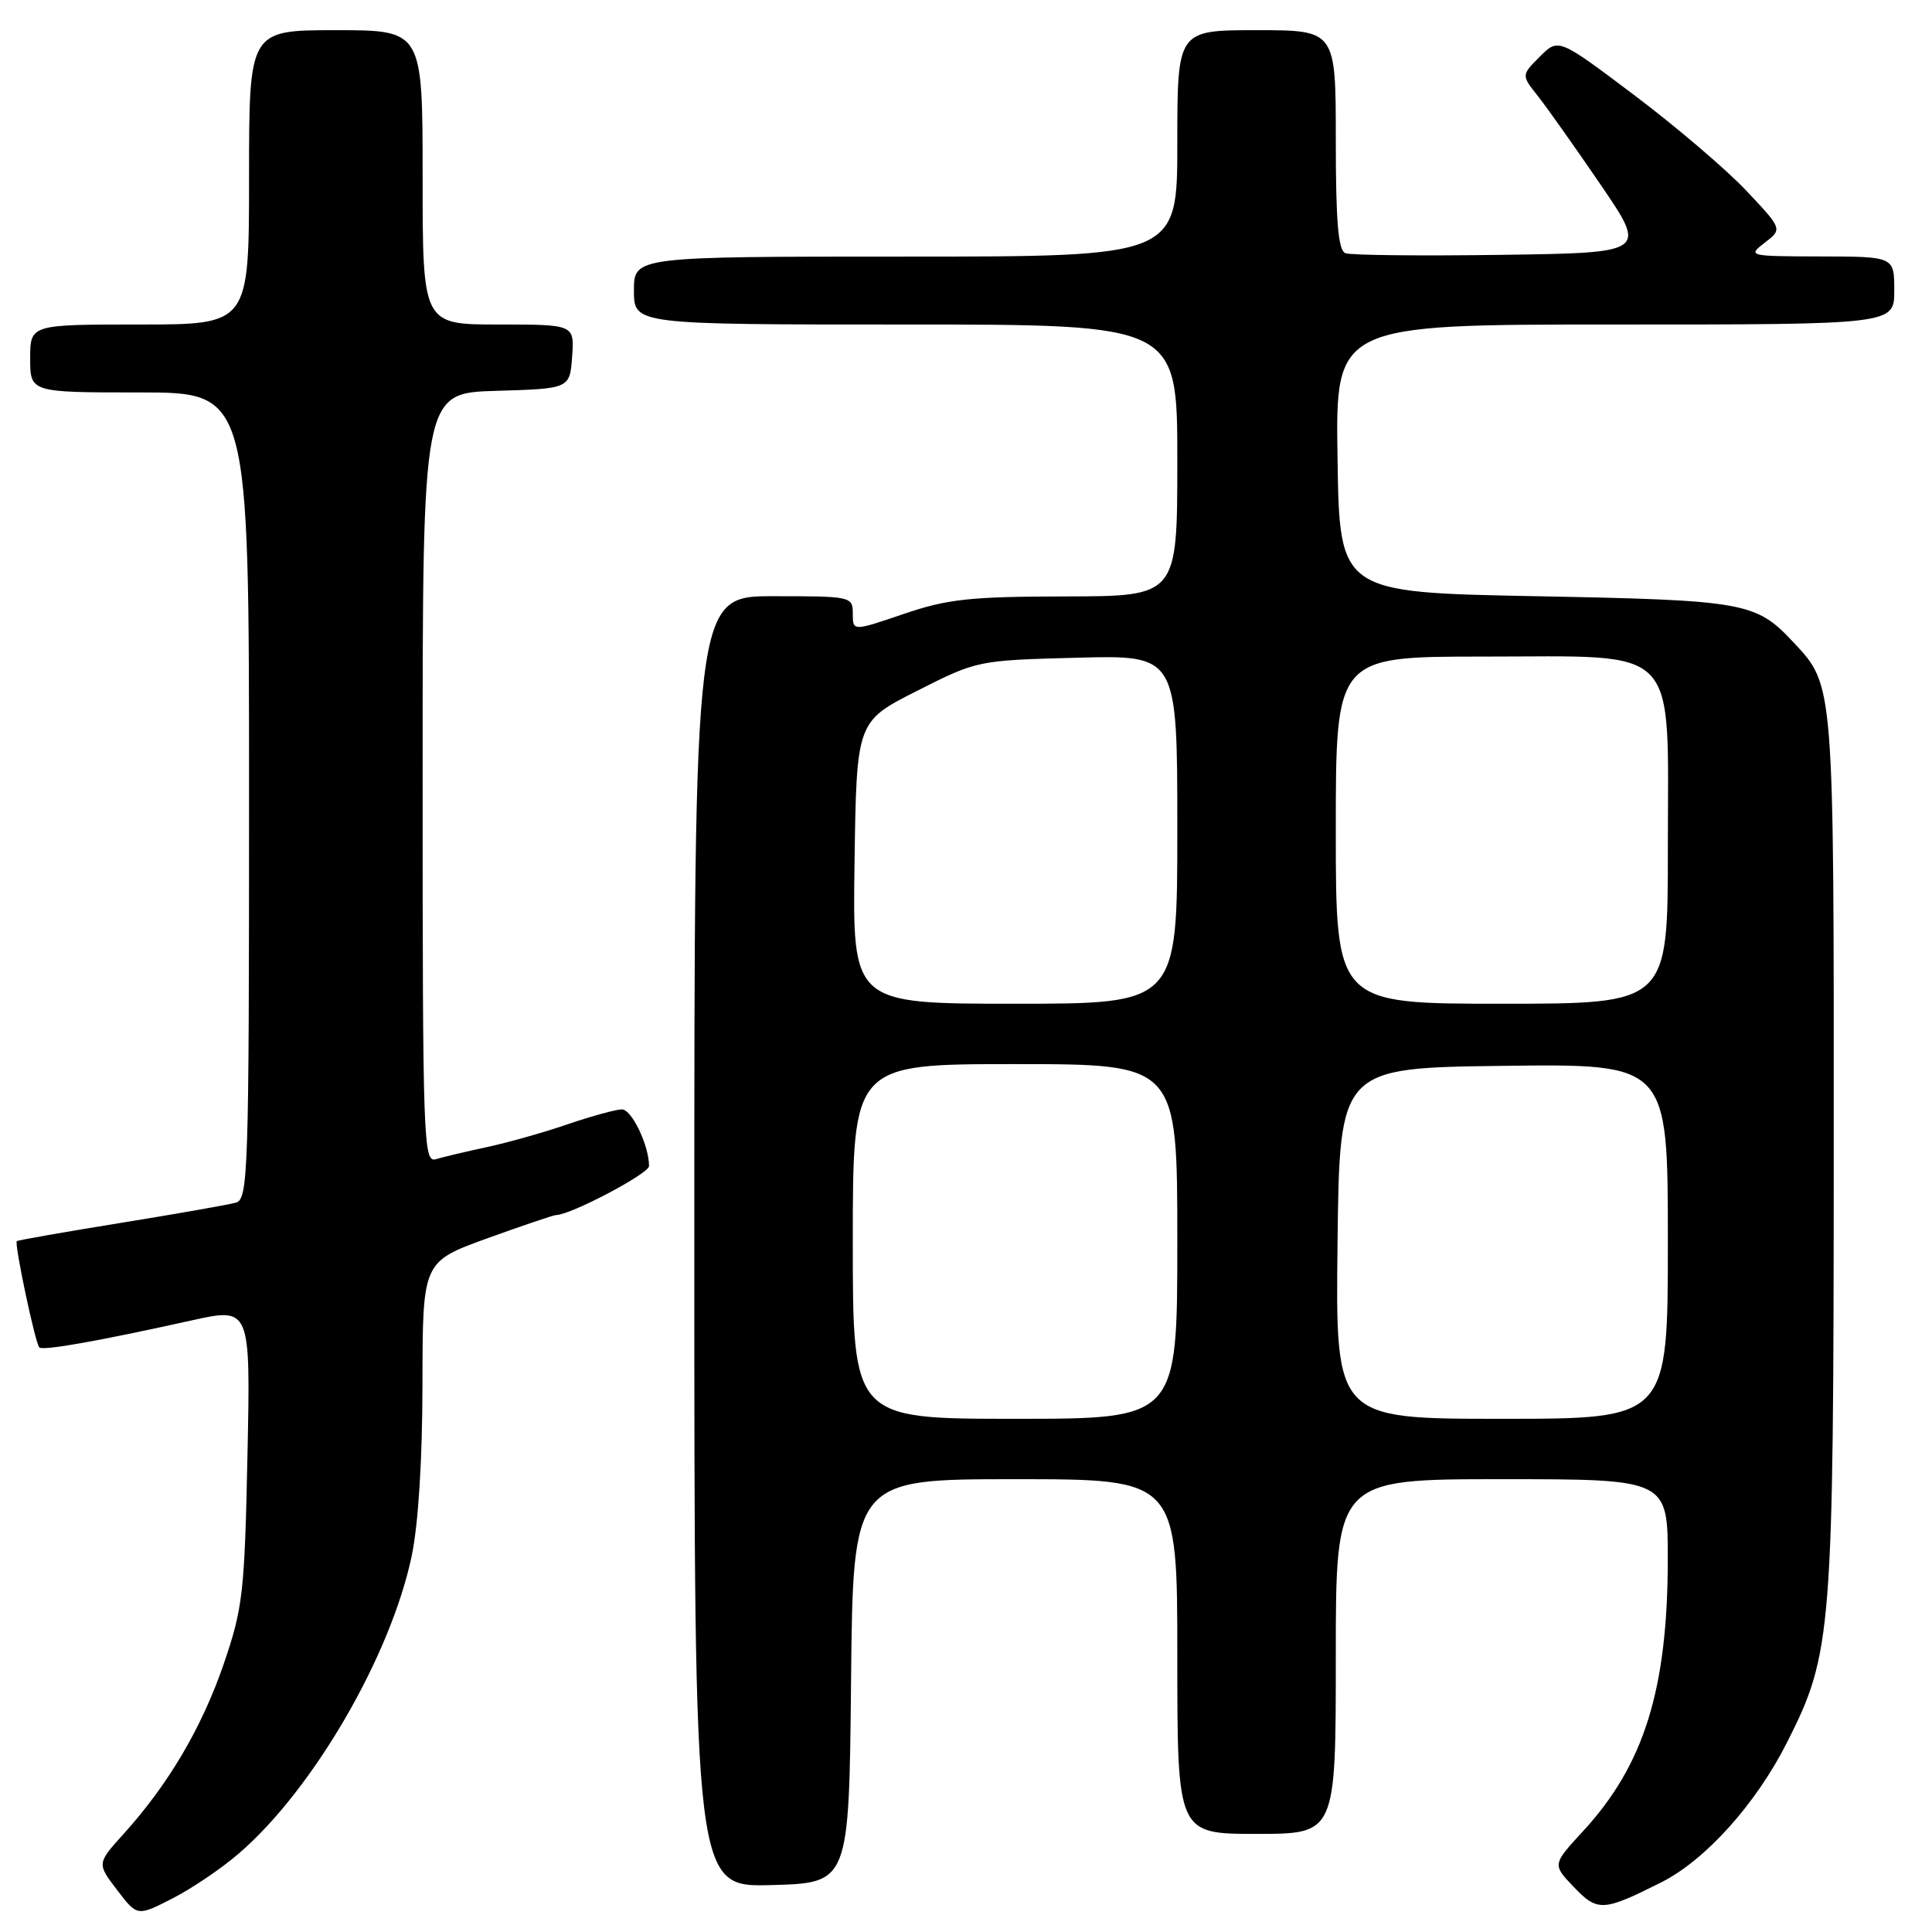 <?xml version="1.0" encoding="UTF-8" standalone="no"?>
<!DOCTYPE svg PUBLIC "-//W3C//DTD SVG 1.1//EN" "http://www.w3.org/Graphics/SVG/1.1/DTD/svg11.dtd" >
<svg xmlns="http://www.w3.org/2000/svg" xmlns:xlink="http://www.w3.org/1999/xlink" version="1.1" viewBox="0 0 256 256">
 <g >
 <path fill="currentColor"
d=" M 31.68 245.57 C 41.49 237.10 51.73 219.49 54.54 206.23 C 55.43 202.02 55.97 193.46 55.98 183.34 C 56.00 167.19 56.00 167.19 64.55 164.09 C 69.26 162.39 73.36 161.00 73.68 161.00 C 75.58 161.00 86.00 155.52 86.00 154.51 C 86.00 151.78 83.71 147.00 82.41 147.00 C 81.64 147.00 78.42 147.88 75.25 148.96 C 72.09 150.05 67.25 151.41 64.50 152.00 C 61.75 152.59 58.71 153.31 57.75 153.60 C 56.10 154.10 56.00 151.24 56.00 103.10 C 56.00 52.07 56.00 52.07 65.75 51.79 C 75.50 51.50 75.50 51.50 75.81 47.25 C 76.11 43.00 76.11 43.00 66.06 43.00 C 56.00 43.00 56.00 43.00 56.00 23.50 C 56.00 4.00 56.00 4.00 44.50 4.00 C 33.00 4.00 33.00 4.00 33.00 23.50 C 33.00 43.00 33.00 43.00 18.50 43.00 C 4.00 43.00 4.00 43.00 4.00 47.50 C 4.00 52.00 4.00 52.00 18.50 52.00 C 33.00 52.00 33.00 52.00 33.00 105.43 C 33.00 155.47 32.89 158.90 31.25 159.36 C 30.29 159.63 23.43 160.84 16.00 162.04 C 8.57 163.24 2.38 164.33 2.23 164.46 C 1.87 164.78 4.67 178.00 5.21 178.54 C 5.68 179.01 13.05 177.70 25.35 174.97 C 33.20 173.23 33.20 173.23 32.79 192.87 C 32.41 211.08 32.18 213.08 29.64 220.50 C 26.75 228.90 22.33 236.42 16.39 242.99 C 12.84 246.92 12.84 246.92 15.51 250.43 C 18.19 253.94 18.19 253.94 22.84 251.56 C 25.41 250.25 29.38 247.56 31.68 245.57 Z  M 220.11 249.43 C 225.98 246.48 232.67 239.04 236.79 230.88 C 242.76 219.07 242.96 216.56 242.98 152.72 C 243.00 90.39 243.04 90.89 237.70 85.17 C 232.66 79.77 231.38 79.54 203.50 79.00 C 177.50 78.50 177.50 78.50 177.23 60.75 C 176.95 43.00 176.95 43.00 213.98 43.00 C 251.00 43.00 251.00 43.00 251.00 38.50 C 251.00 34.00 251.00 34.00 241.25 33.98 C 231.65 33.96 231.54 33.93 233.85 32.15 C 236.19 30.35 236.19 30.35 231.35 25.22 C 228.68 22.40 222.00 16.71 216.50 12.57 C 206.50 5.04 206.50 5.04 204.04 7.50 C 201.58 9.96 201.58 9.96 203.78 12.73 C 204.98 14.25 208.73 19.55 212.11 24.50 C 218.25 33.50 218.25 33.50 198.90 33.77 C 188.26 33.92 178.98 33.82 178.28 33.55 C 177.32 33.19 177.00 29.41 177.00 18.53 C 177.00 4.00 177.00 4.00 166.50 4.00 C 156.00 4.00 156.00 4.00 156.00 19.00 C 156.00 34.00 156.00 34.00 120.00 34.00 C 84.00 34.00 84.00 34.00 84.00 38.50 C 84.00 43.00 84.00 43.00 120.00 43.00 C 156.00 43.00 156.00 43.00 156.00 61.00 C 156.00 79.00 156.00 79.00 141.25 79.03 C 128.52 79.05 125.57 79.37 119.75 81.35 C 113.00 83.65 113.00 83.65 113.00 81.33 C 113.00 79.04 112.82 79.00 102.50 79.00 C 92.00 79.00 92.00 79.00 92.00 164.53 C 92.00 250.07 92.00 250.07 102.25 249.78 C 112.50 249.50 112.50 249.50 112.77 222.75 C 113.03 196.00 113.03 196.00 134.52 196.00 C 156.00 196.00 156.00 196.00 156.00 219.50 C 156.00 243.00 156.00 243.00 166.50 243.00 C 177.00 243.00 177.00 243.00 177.00 219.50 C 177.00 196.00 177.00 196.00 199.00 196.00 C 221.00 196.00 221.00 196.00 220.99 206.75 C 220.96 223.88 217.84 233.88 209.77 242.63 C 205.69 247.06 205.69 247.06 208.54 250.04 C 211.69 253.33 212.42 253.29 220.11 249.43 Z  M 113.00 164.50 C 113.00 141.00 113.00 141.00 134.50 141.00 C 156.00 141.00 156.00 141.00 156.00 164.50 C 156.00 188.00 156.00 188.00 134.50 188.00 C 113.00 188.00 113.00 188.00 113.00 164.50 Z  M 177.23 164.75 C 177.50 141.50 177.50 141.50 199.25 141.23 C 221.00 140.96 221.00 140.96 221.00 164.48 C 221.00 188.00 221.00 188.00 198.98 188.00 C 176.96 188.00 176.96 188.00 177.23 164.75 Z  M 113.23 114.30 C 113.50 95.60 113.50 95.60 121.50 91.55 C 129.48 87.51 129.54 87.50 142.75 87.15 C 156.00 86.80 156.00 86.80 156.00 109.90 C 156.00 133.00 156.00 133.00 134.48 133.00 C 112.96 133.00 112.96 133.00 113.23 114.30 Z  M 177.00 110.00 C 177.00 87.00 177.00 87.00 196.55 87.00 C 222.91 87.00 221.00 85.01 221.00 112.45 C 221.00 133.00 221.00 133.00 199.00 133.00 C 177.00 133.00 177.00 133.00 177.00 110.00 Z "/>
</g>
</svg>